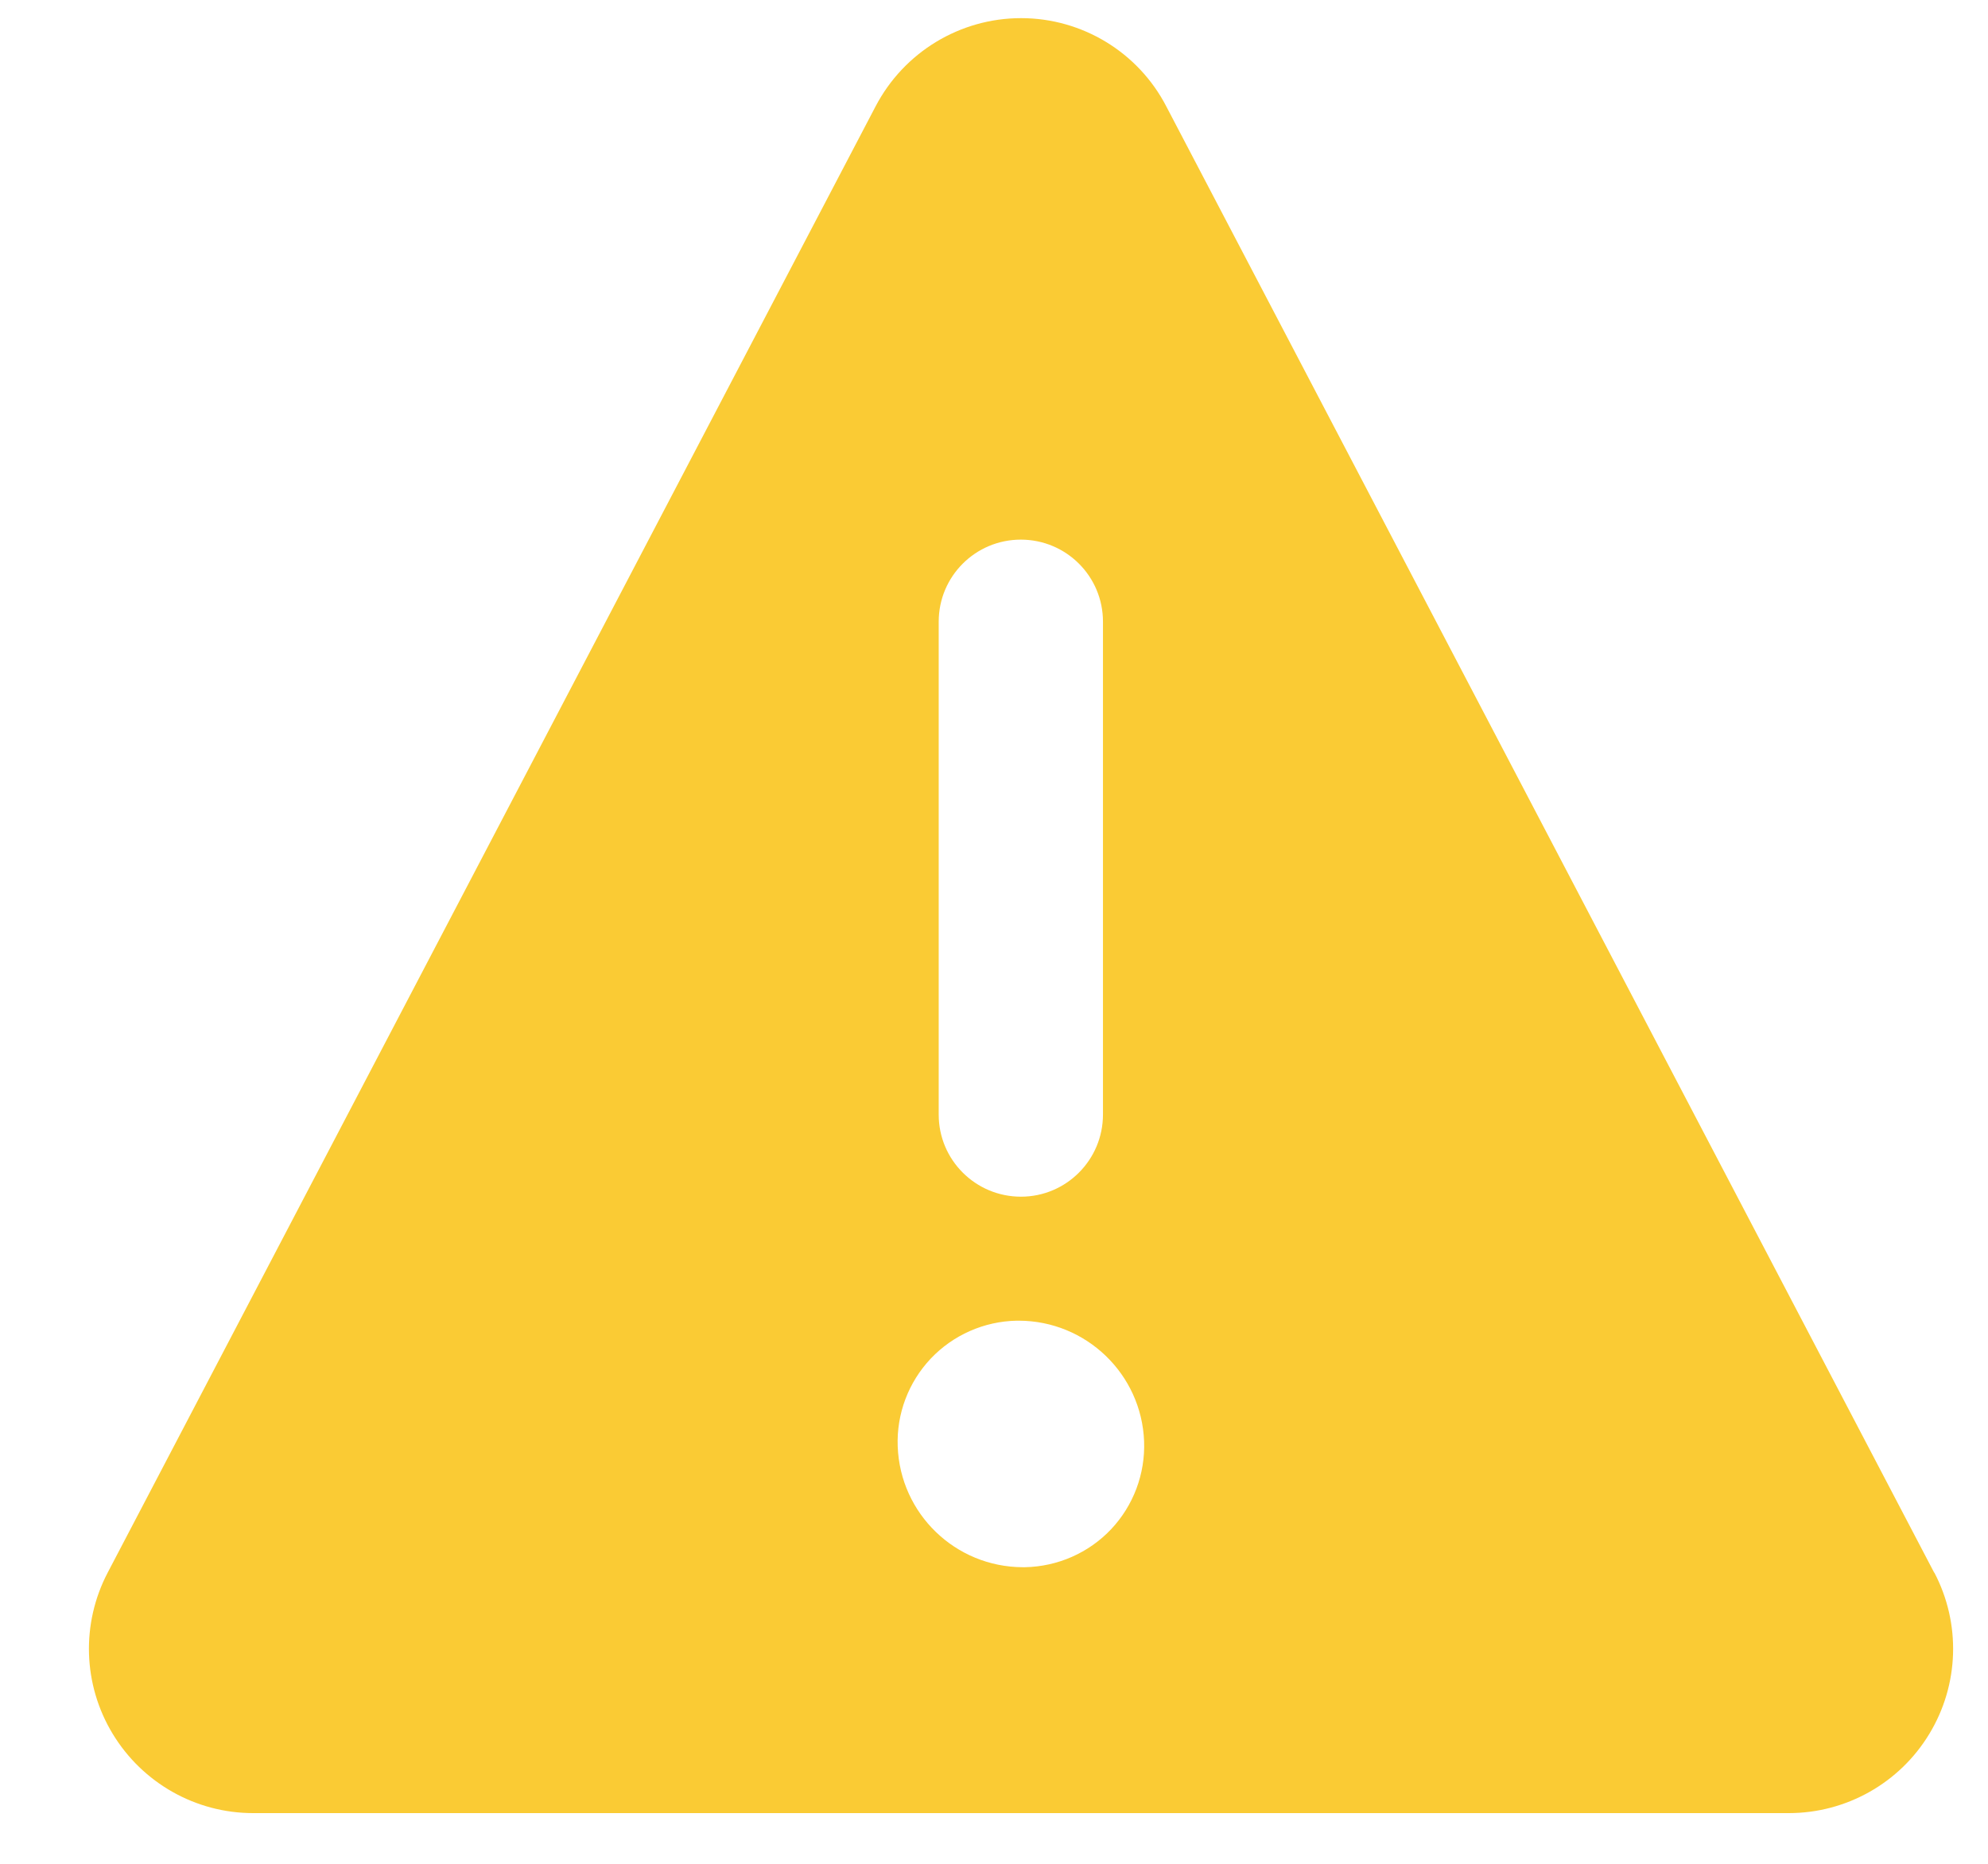 <svg xmlns="http://www.w3.org/2000/svg" width="16" height="15" viewBox="0 0 16 15">
    <g fill="none" fill-rule="evenodd">
        <g fill="#FACB34" fill-rule="nonzero">
            <g>
                <g>
                    <g>
                        <g>
                            <path d="M15.284 12.561L9.104.761C8.878.324 8.426.05 7.935.05c-.492 0-.943.274-1.171.71l-6.18 11.8c-.215.41-.2.902.04 1.298.24.396.668.638 1.13.638h12.36c.462 0 .892-.242 1.131-.638.24-.396.255-.888.04-1.298zM7.272 4.907c0-.365.296-.66.661-.66.365 0 .661.295.661.66v3.967c0 .365-.296.661-.66.661-.366 0-.662-.296-.662-.66V4.906zm.694 7.61h-.018c-.542-.002-.986-.43-1.006-.972-.01-.262.086-.516.266-.707.18-.19.43-.3.691-.305h.018c.542.001.987.43 1.008.97.01.263-.086.518-.266.709-.18.19-.43.3-.693.305z" transform="translate(-434 -215) translate(220 100) translate(214 114) translate(.283 1.096)"/>
                        </g>
                    </g>
                </g>
            </g>
        </g>
    </g>
</svg>
